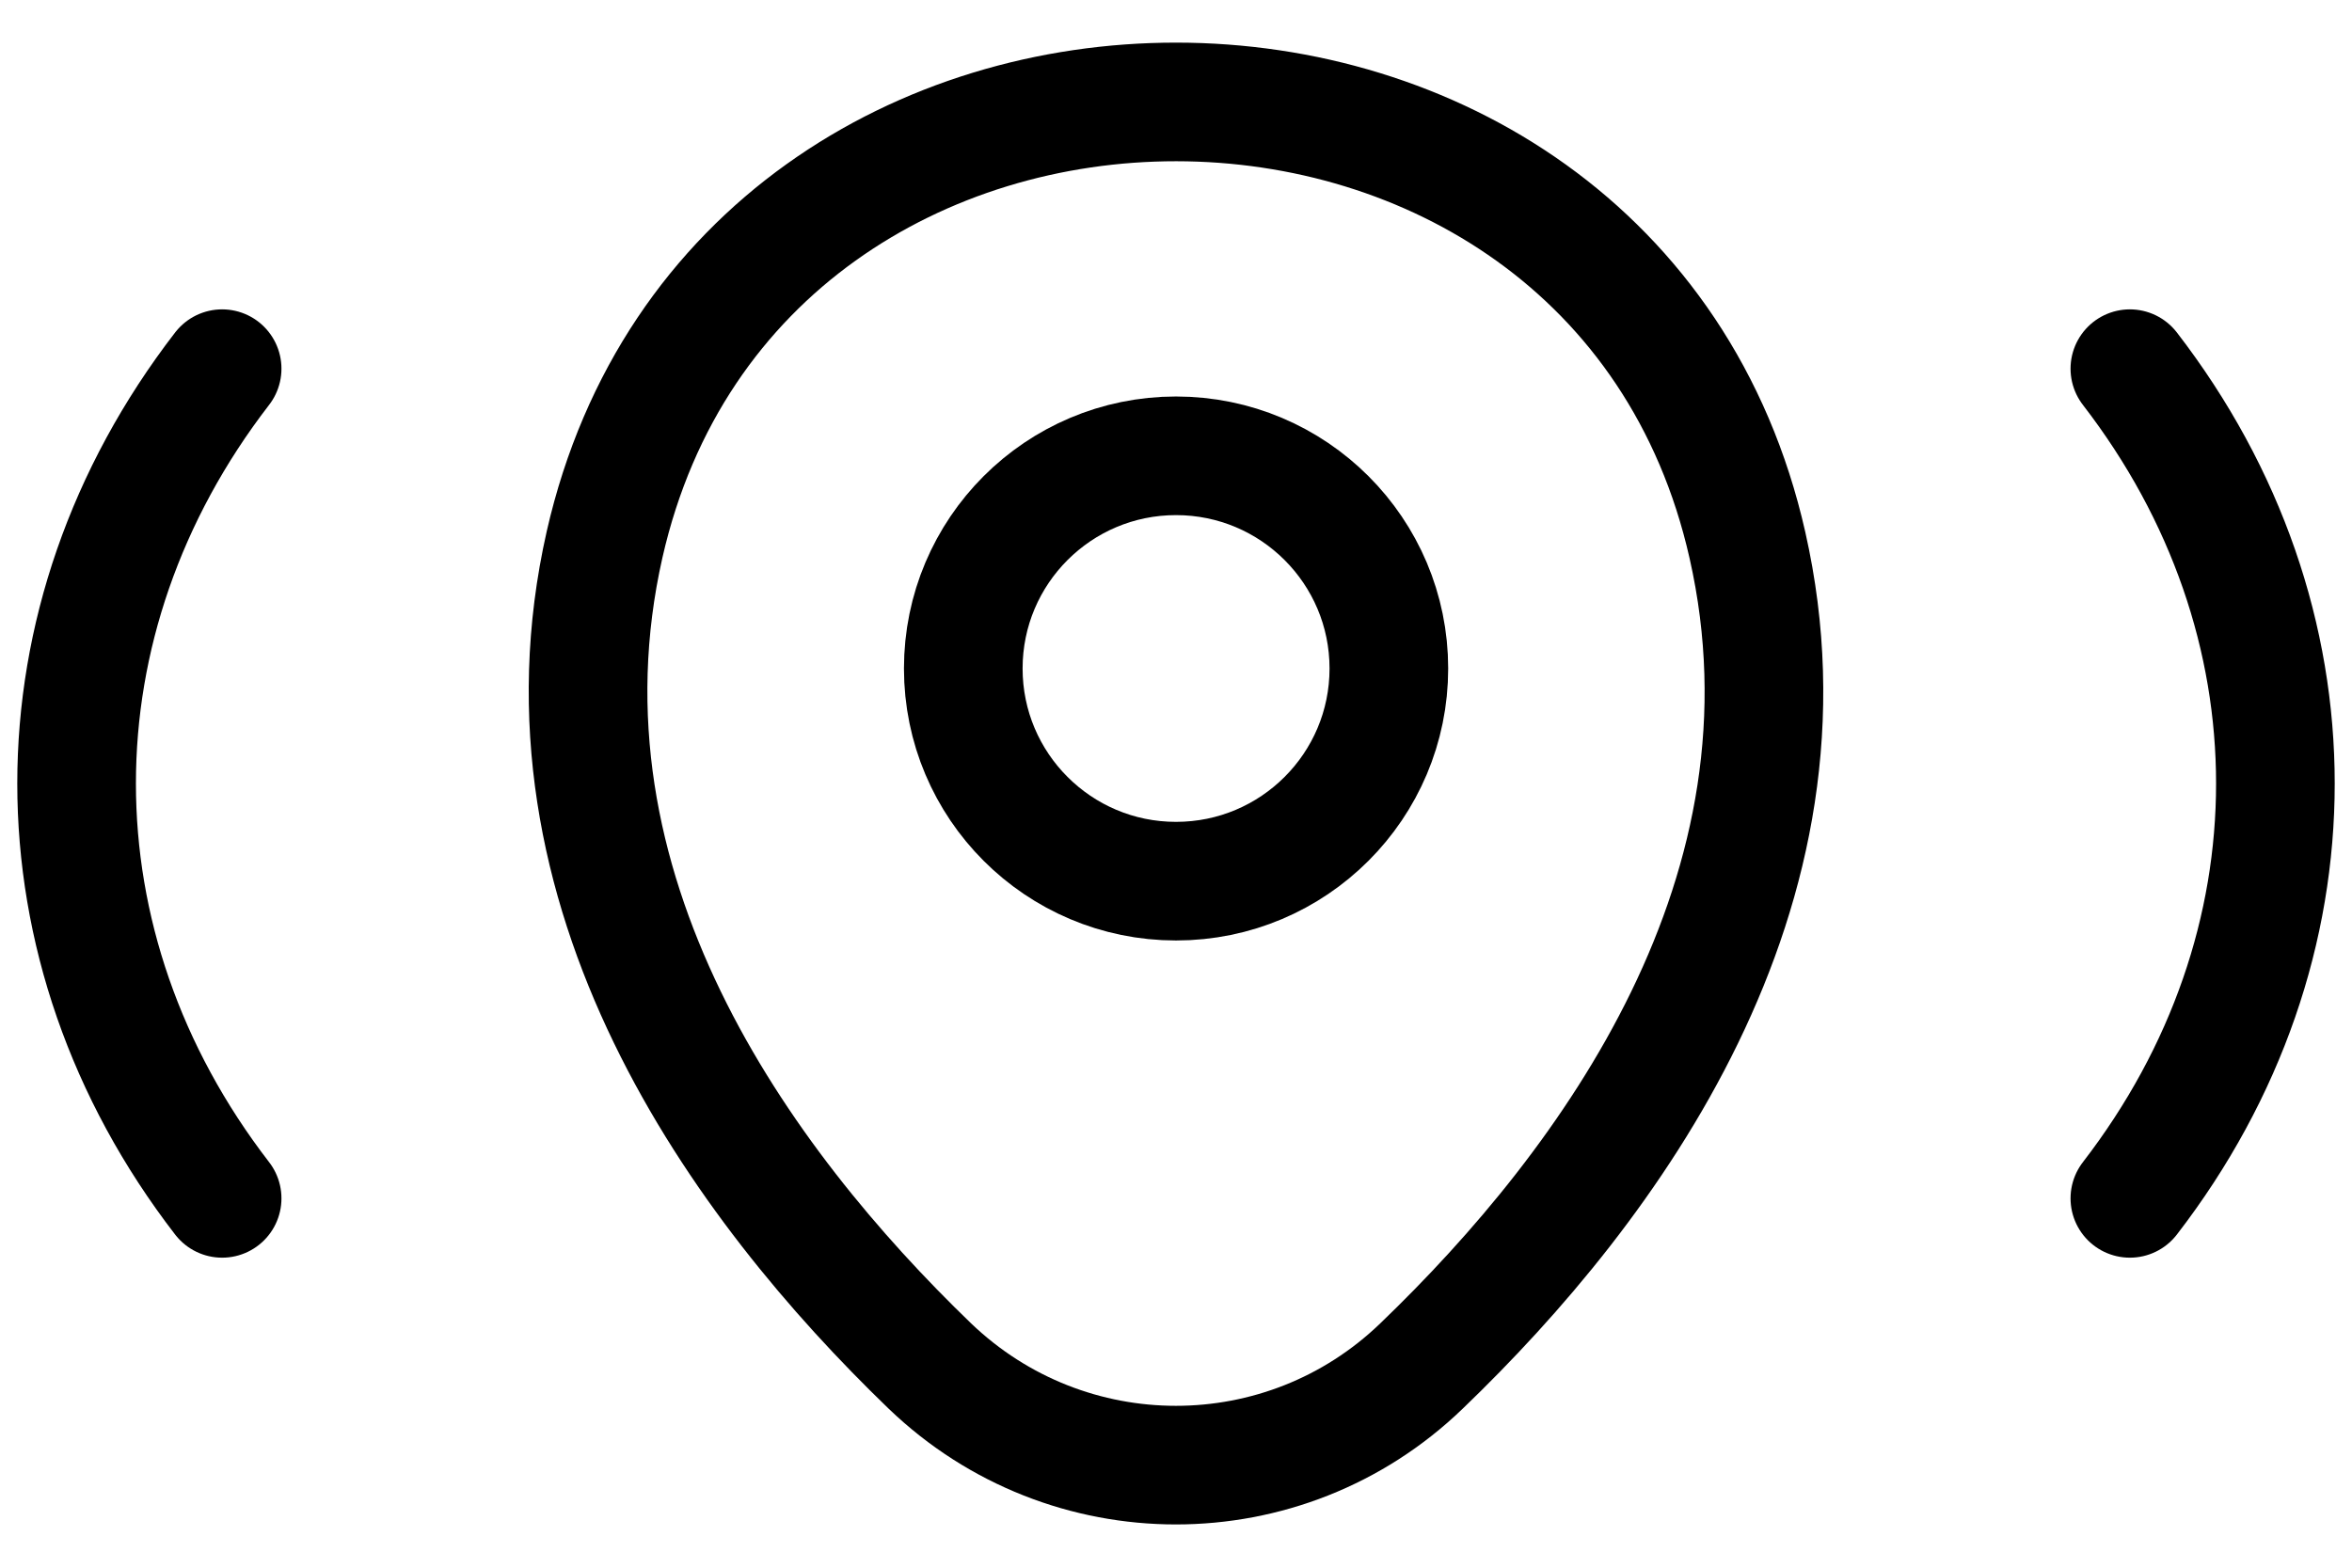 <svg width="18" height="12" viewBox="0 0 18 12" fill="none" xmlns="http://www.w3.org/2000/svg">
<path d="M1.7 9.173C0.215 7.248 0.215 4.747 1.7 2.822" stroke="currentColor" stroke-width="0.908" stroke-linecap="round" stroke-linejoin="round"/>
<path d="M9 6.745C9.9 6.745 10.629 6.016 10.629 5.117C10.629 4.218 9.9 3.489 9 3.489C8.101 3.489 7.372 4.218 7.372 5.117C7.372 6.016 8.101 6.745 9 6.745Z" stroke="currentColor" stroke-width="0.908"/>
<path d="M4.627 4.167C5.655 -0.352 12.351 -0.347 13.373 4.172C13.973 6.823 12.324 9.067 10.879 10.456C9.83 11.468 8.17 11.468 7.116 10.456C5.676 9.067 4.027 6.818 4.627 4.167Z" stroke="currentColor" stroke-width="0.908"/>
<path d="M16.3 2.822C17.785 4.747 17.785 7.248 16.3 9.173" stroke="currentColor" stroke-width="0.908" stroke-linecap="round" stroke-linejoin="round"/>
</svg>
